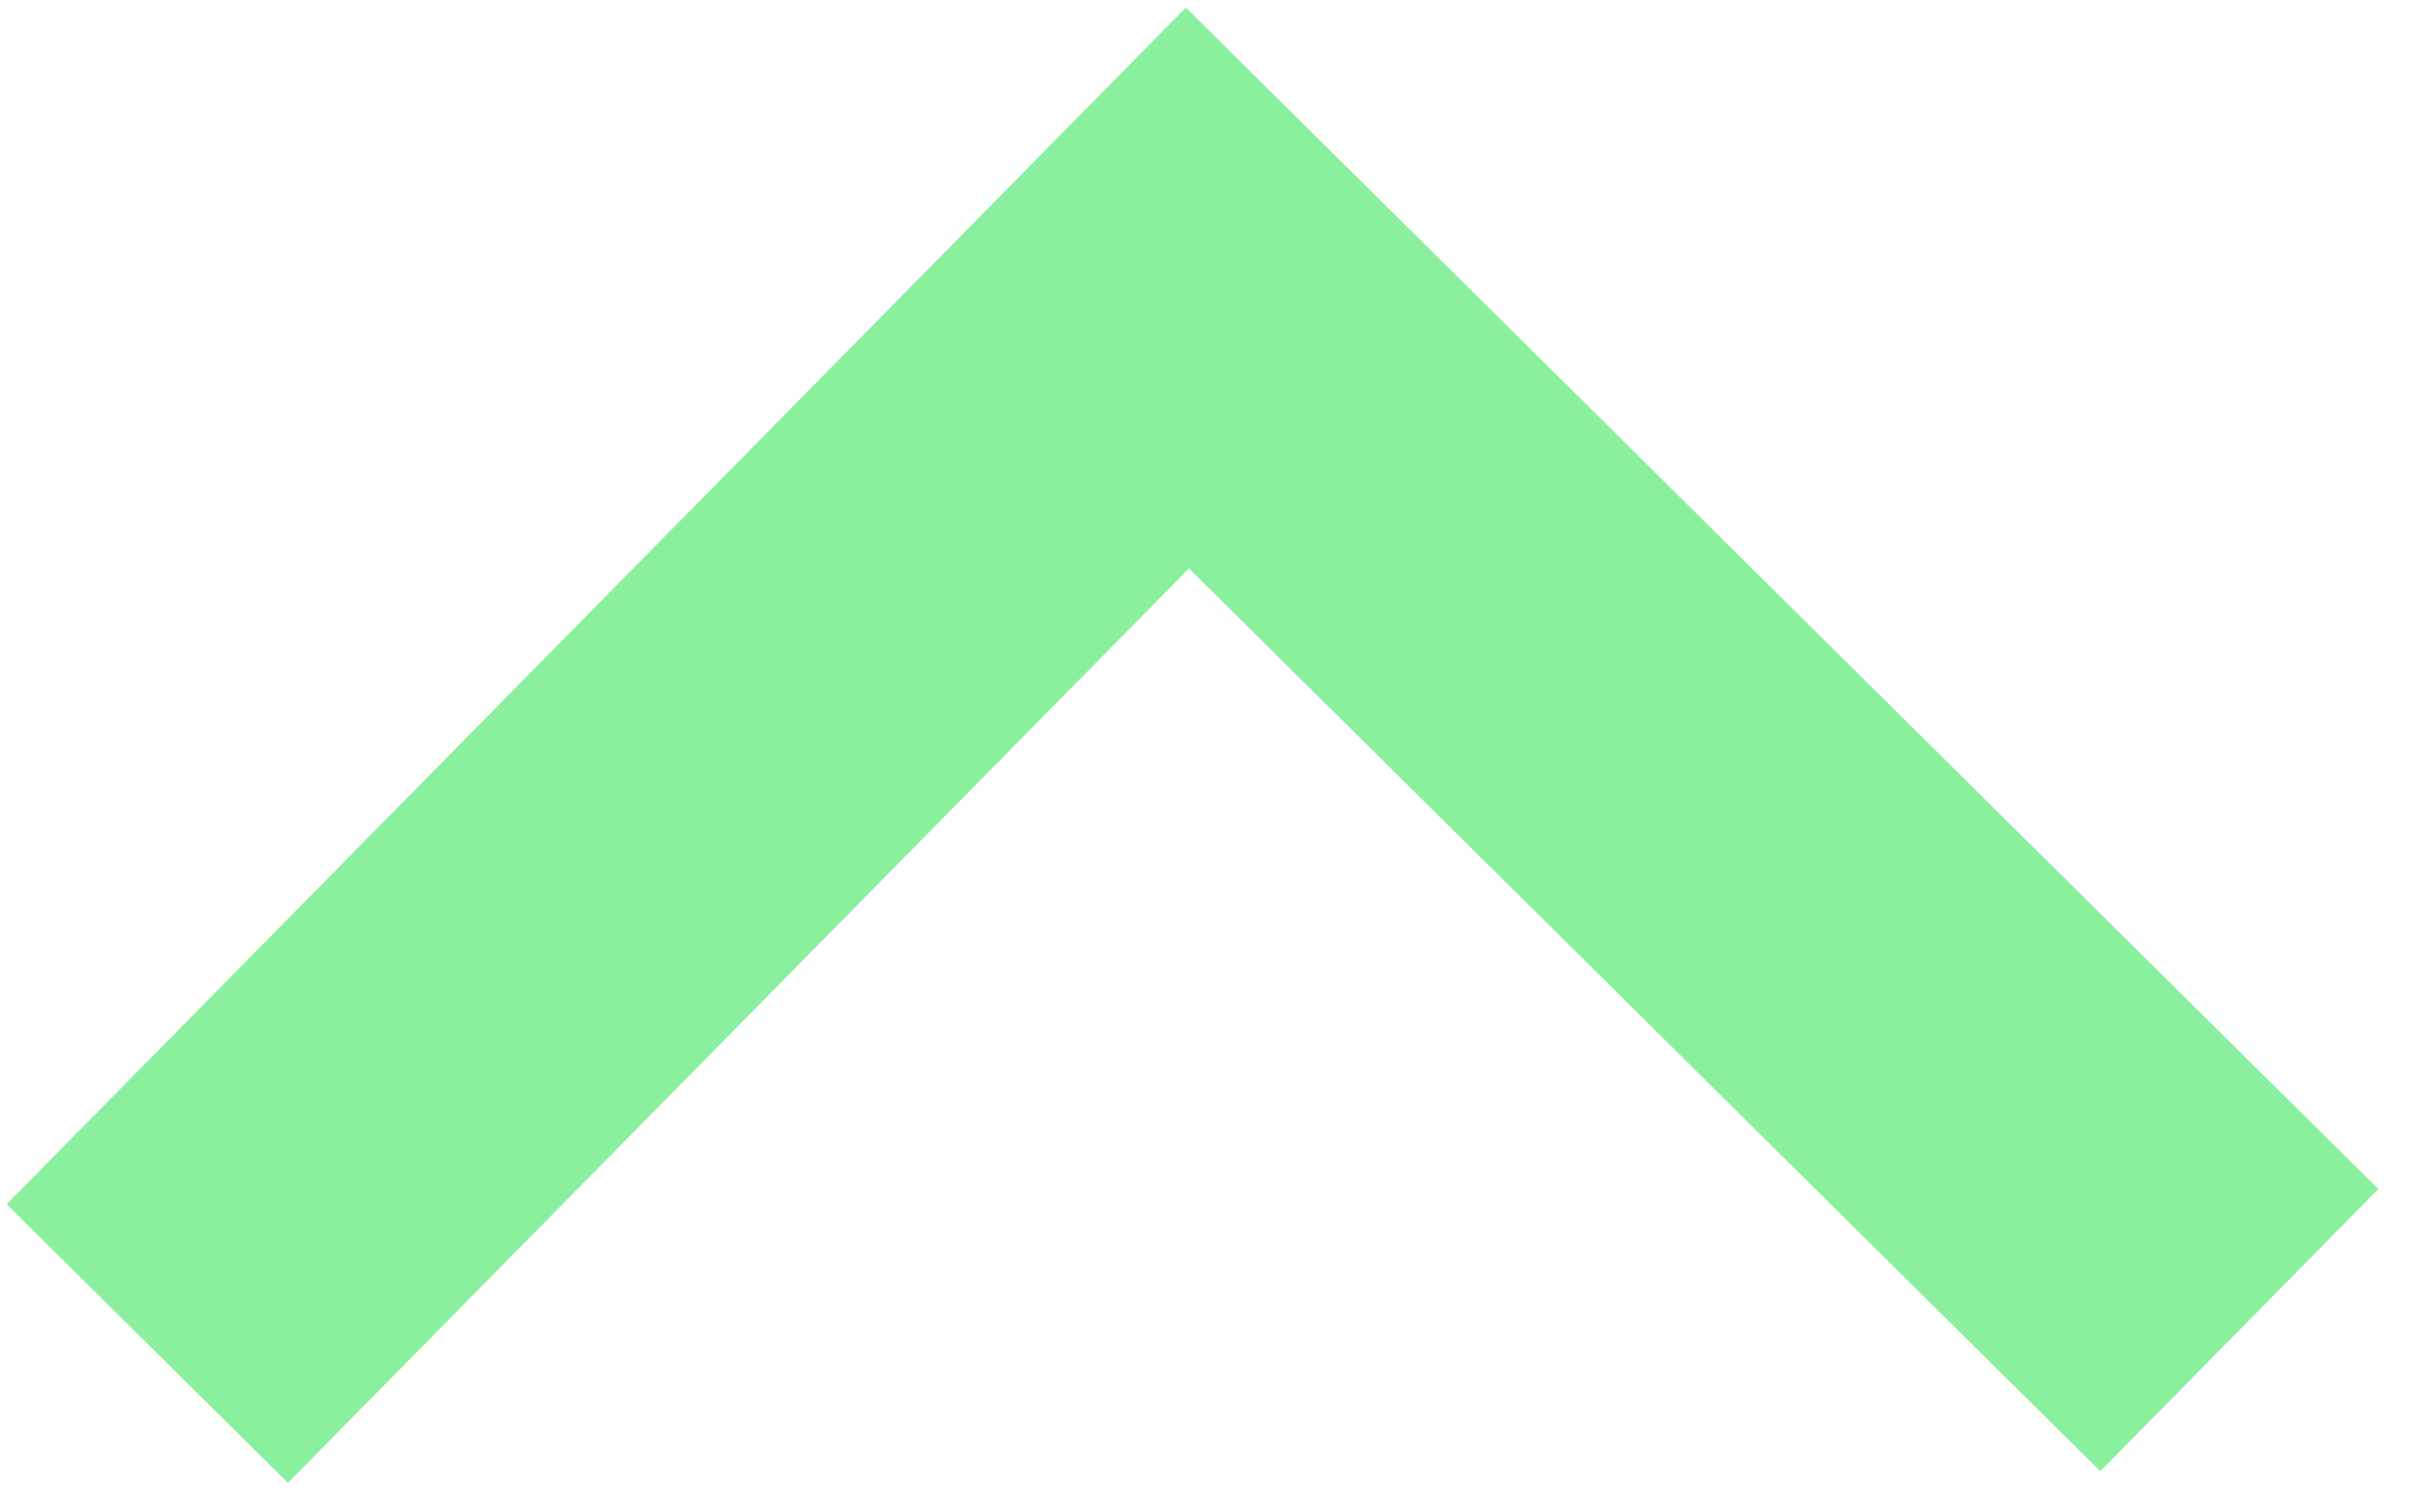 <svg width="48" height="30" viewBox="0 0 48 30" fill="none" xmlns="http://www.w3.org/2000/svg">
<path d="M41.658 29.182L23.583 11.275L5.71 29.413L0.132 23.886L23.521 0.151L47.174 23.585L41.658 29.182Z" fill="#8BF09E"/>
</svg>
